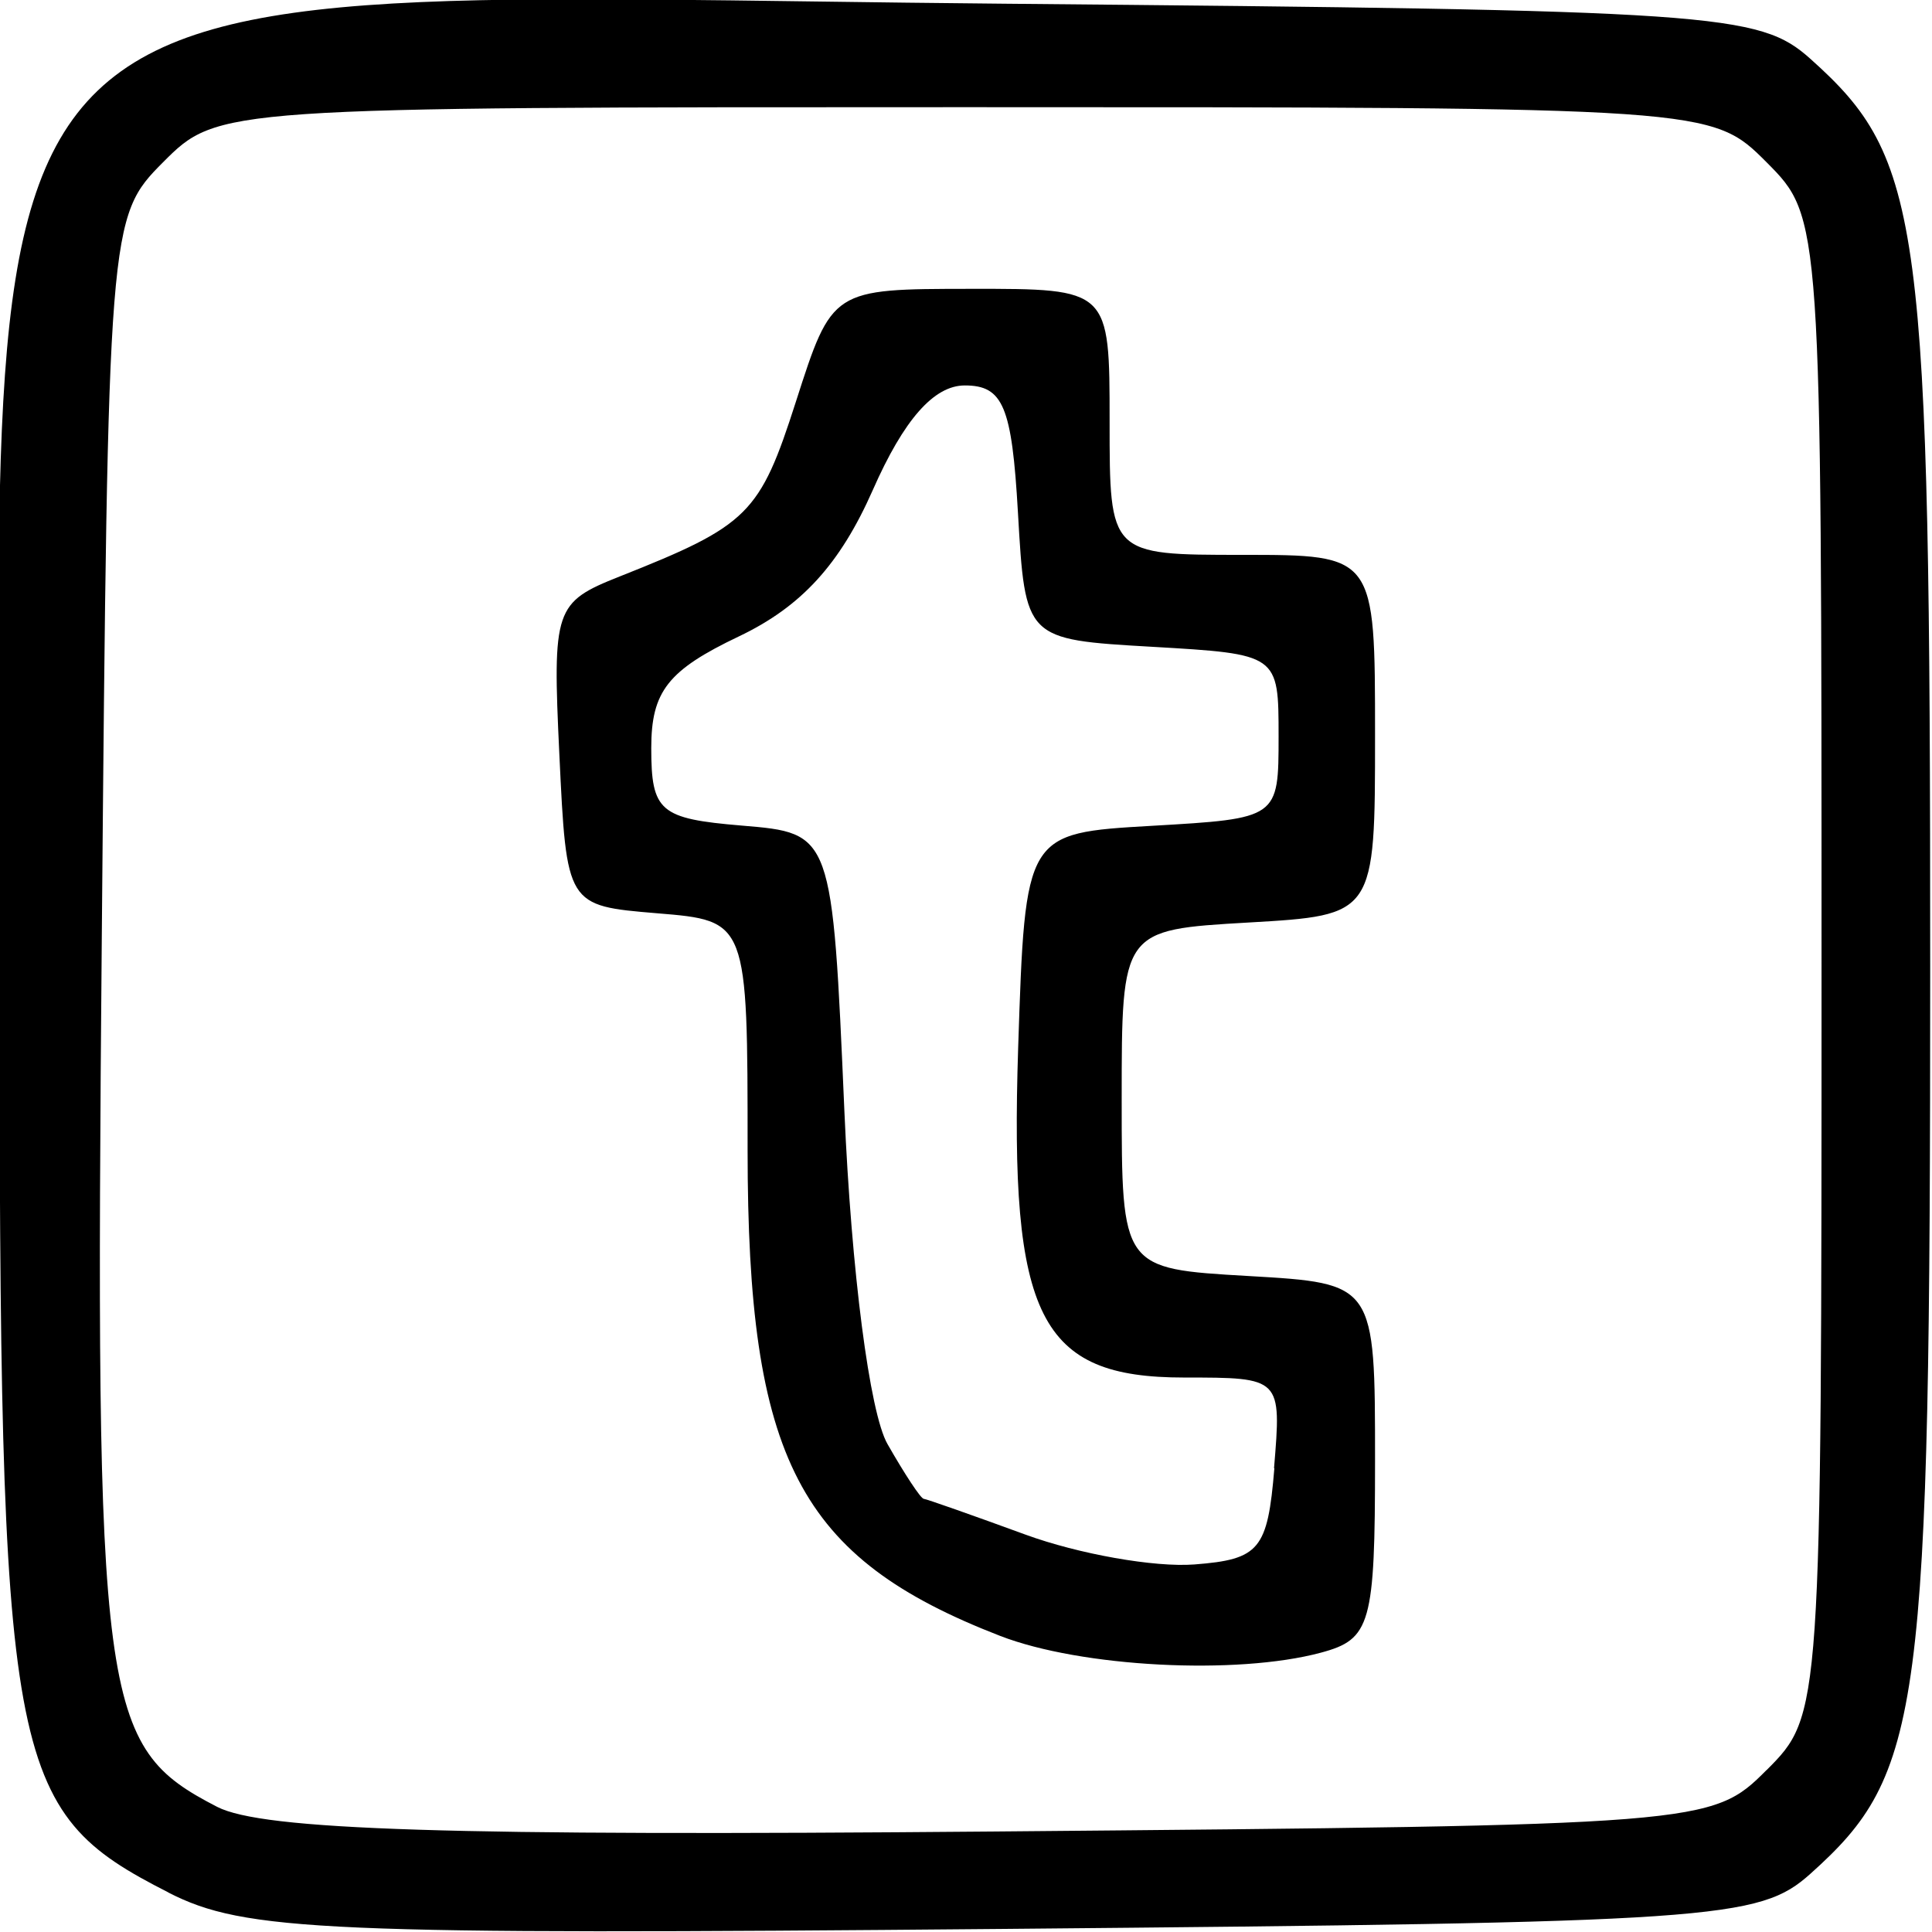 <?xml version="1.0" encoding="UTF-8" standalone="no"?>
<!-- Created with Inkscape (http://www.inkscape.org/) -->

<svg
   width="25.4mm"
   height="25.4mm"
   viewBox="0 0 25.4 25.4"
   version="1.1"
   id="svg1"
   xml:space="preserve"
   inkscape:version="1.3.2 (091e20e, 2023-11-25, custom)"
   sodipodi:docname="tumblr.svg"
   xmlns:inkscape="http://www.inkscape.org/namespaces/inkscape"
   xmlns:sodipodi="http://sodipodi.sourceforge.net/DTD/sodipodi-0.dtd"
   xmlns="http://www.w3.org/2000/svg"
   xmlns:svg="http://www.w3.org/2000/svg"><sodipodi:namedview
     id="namedview1"
     pagecolor="#505050"
     bordercolor="#eeeeee"
     borderopacity="1"
     inkscape:showpageshadow="0"
     inkscape:pageopacity="0"
     inkscape:pagecheckerboard="0"
     inkscape:deskcolor="#d1d1d1"
     inkscape:document-units="mm"
     inkscape:zoom="5.6568543"
     inkscape:cx="22.185475"
     inkscape:cy="55.949824"
     inkscape:window-width="1920"
     inkscape:window-height="991"
     inkscape:window-x="-9"
     inkscape:window-y="-9"
     inkscape:window-maximized="1"
     inkscape:current-layer="layer1" /><defs
     id="defs1" /><g
     inkscape:label="Layer 1"
     inkscape:groupmode="layer"
     id="layer1"
     transform="translate(-87.151,-112.761)"><g
       id="g26"
       transform="matrix(1.499,0,0,1.503,-28.632,-66.247)"
       style="fill:#000000;fill-opacity:1"><path
         style="fill:#000000;fill-opacity:1"
         d="m 78.717,135.654 c -1.414,-0.718 -1.481,-1.084 -1.481,-8.102 0,-9.115 -0.641,-8.503 8.815,-8.419 6.249,0.056 6.617,0.081 7.067,0.482 0.983,0.877 1.051,1.39 1.051,7.938 0,6.548 -0.068,7.06 -1.051,7.938 -0.45,0.401 -0.819,0.426 -7.067,0.482 -5.969,0.053 -6.663,0.023 -7.334,-0.318 z m 14.017,-1.07 c 0.481,-0.481 0.482,-0.499 0.482,-7.032 0,-6.534 -0.001,-6.551 -0.482,-7.032 -0.481,-0.481 -0.498,-0.482 -7.032,-0.482 -6.533,0 -6.551,0.001 -7.032,0.482 -0.477,0.477 -0.483,0.543 -0.537,6.773 -0.059,6.755 -0.015,7.083 1.011,7.612 0.399,0.205 2.036,0.257 6.816,0.216 6.23,-0.054 6.296,-0.059 6.773,-0.537 z m -6.722,-1.174 c -1.767,-0.683 -2.215,-1.543 -2.215,-4.247 0,-2.009 0,-2.009 -0.794,-2.074 -0.794,-0.066 -0.794,-0.066 -0.857,-1.389 -0.061,-1.276 -0.042,-1.331 0.529,-1.557 1.131,-0.447 1.229,-0.545 1.545,-1.527 0.318,-0.988 0.318,-0.988 1.535,-0.989 1.217,-0.001 1.217,-0.001 1.217,1.163 0,1.164 0,1.164 1.164,1.164 1.164,0 1.164,0 1.164,1.576 0,1.576 0,1.576 -1.111,1.64 -1.111,0.064 -1.111,0.064 -1.111,1.546 0,1.482 0,1.482 1.111,1.546 1.111,0.064 1.111,0.064 1.111,1.616 0,1.43 -0.037,1.562 -0.476,1.679 -0.74,0.198 -2.103,0.127 -2.812,-0.147 z m 2.402,-1.466 c 0.066,-0.794 0.066,-0.794 -0.789,-0.794 -1.268,0 -1.532,-0.524 -1.455,-2.886 0.062,-1.876 0.062,-1.876 1.173,-1.94 1.11,-0.064 1.111,-0.065 1.111,-0.783 0,-0.718 -0.001,-0.719 -1.111,-0.783 -1.111,-0.064 -1.111,-0.064 -1.175,-1.175 -0.053,-0.928 -0.13,-1.111 -0.466,-1.111 -0.271,0 -0.535,0.299 -0.807,0.915 -0.288,0.65 -0.627,1.02 -1.174,1.28 -0.623,0.296 -0.769,0.481 -0.769,0.977 0,0.555 0.075,0.618 0.794,0.678 0.794,0.066 0.794,0.066 0.9,2.5 0.061,1.399 0.221,2.637 0.378,2.91 0.15,0.262 0.292,0.478 0.318,0.479 0.025,0.002 0.426,0.143 0.892,0.313 0.466,0.17 1.132,0.288 1.482,0.261 0.571,-0.044 0.642,-0.129 0.701,-0.842 z"
         id="path26" /></g></g></svg>
